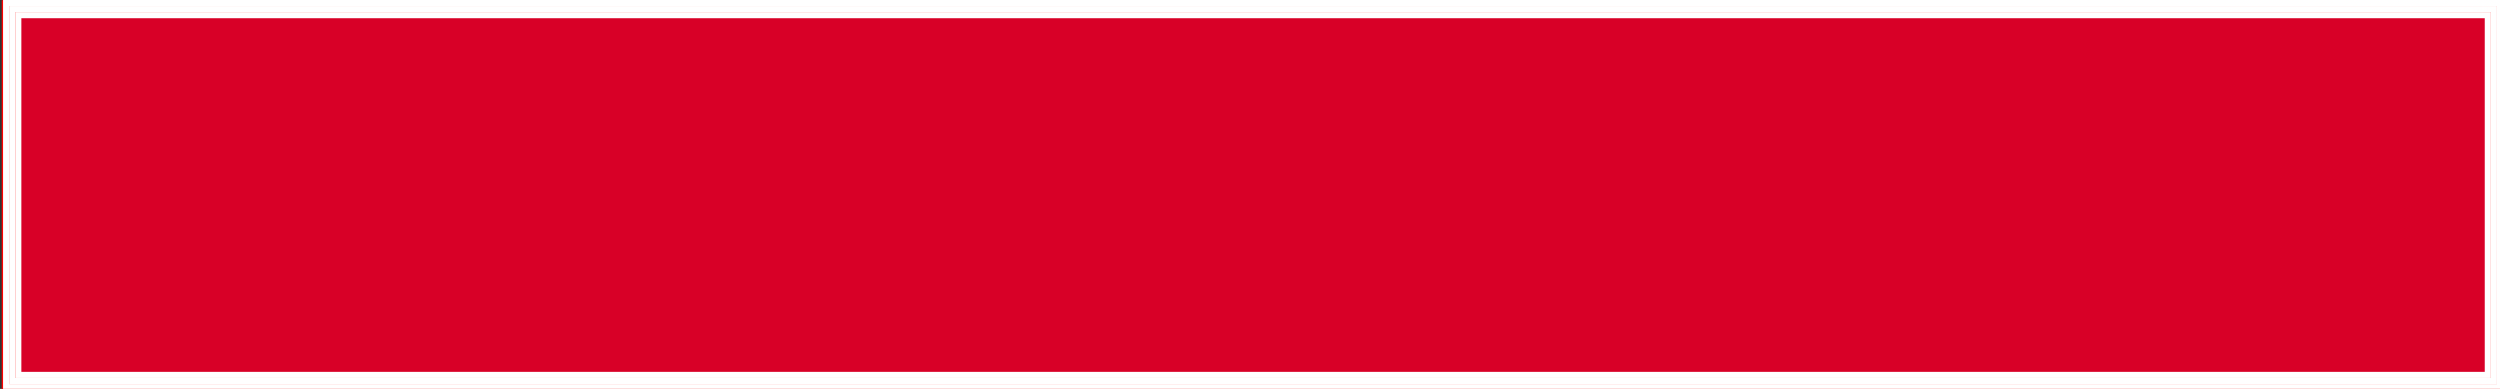 <?xml version="1.0" encoding="UTF-8"?>
<svg id="svg4648" width="90" height="14" version="1.1" viewBox="0 0 90 14" xmlns="http://www.w3.org/2000/svg" xmlns:cc="http://creativecommons.org/ns#" xmlns:dc="http://purl.org/dc/elements/1.1/" xmlns:rdf="http://www.w3.org/1999/02/22-rdf-syntax-ns#">
 <rect x="0" y="0" width="90" height="14" fill="#333333" stroke="none"/>
 <path id="path4646" d="m0.062 0.007h90v14h-90z" fill="#f00" fill-rule="evenodd"/>
 <path id="path13754" d="m0.22 7.022v-6.915h89.78v13.829h-89.78z" fill-opacity="0" stroke="#fff" stroke-width=".22"/>
 <path id="path13756" d="m0.439 7.022v-6.695h89.341v13.39h-89.341z" fill-opacity="0" stroke="#fff" stroke-width=".22"/>
 <path id="path13758" d="m0.659 7.022v-6.476h88.902v12.951h-88.902z" fill="#d80027" stroke="#fff" stroke-width=".22"/>
</svg>
